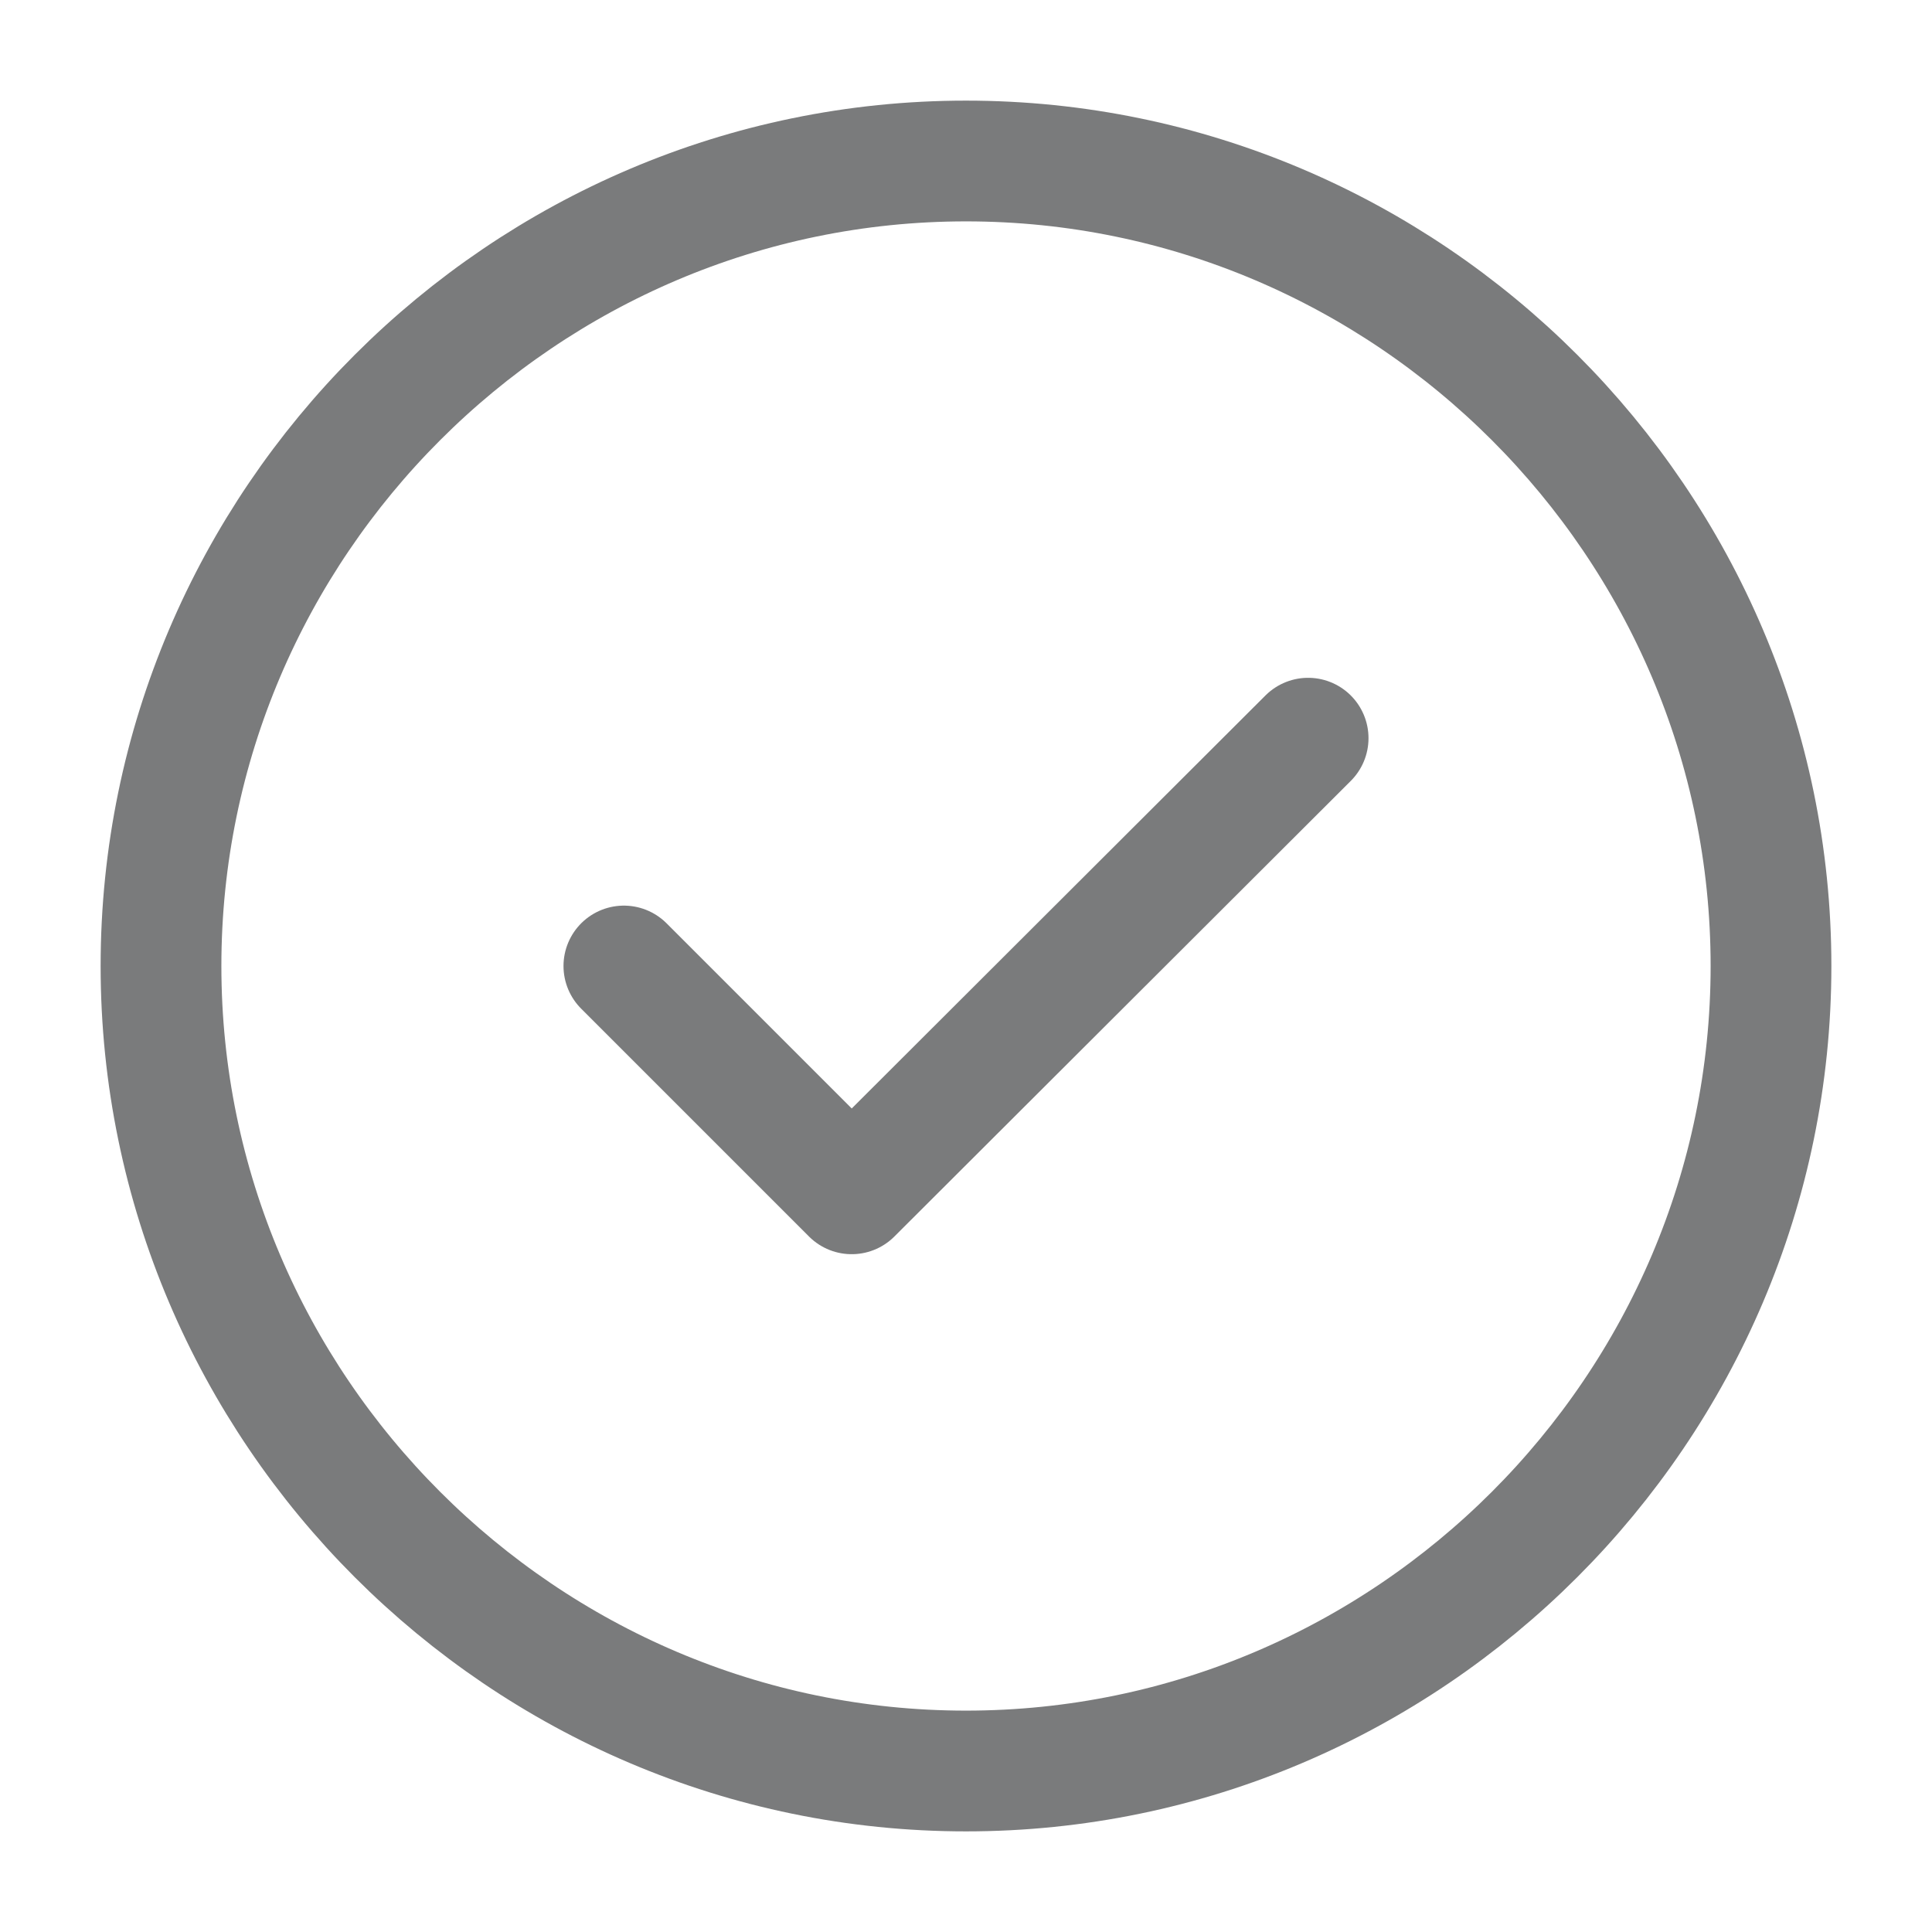 <svg width="24" height="24" viewBox="0 0 24 24" fill="none" xmlns="http://www.w3.org/2000/svg"><path d="M12 22C17.5 22 22 17.5 22 12C22 6.5 17.5 2 12 2C6.5 2 2 6.5 2 12C2 17.5 6.5 22 12 22Z" stroke="#7A7B7C" stroke-width="1.5" stroke-linecap="round" stroke-linejoin="round"/><path d="M7.75 12L10.58 14.83L16.25 9.17" stroke="#7A7B7C" stroke-width="1.5" stroke-linecap="round" stroke-linejoin="round"/></svg>